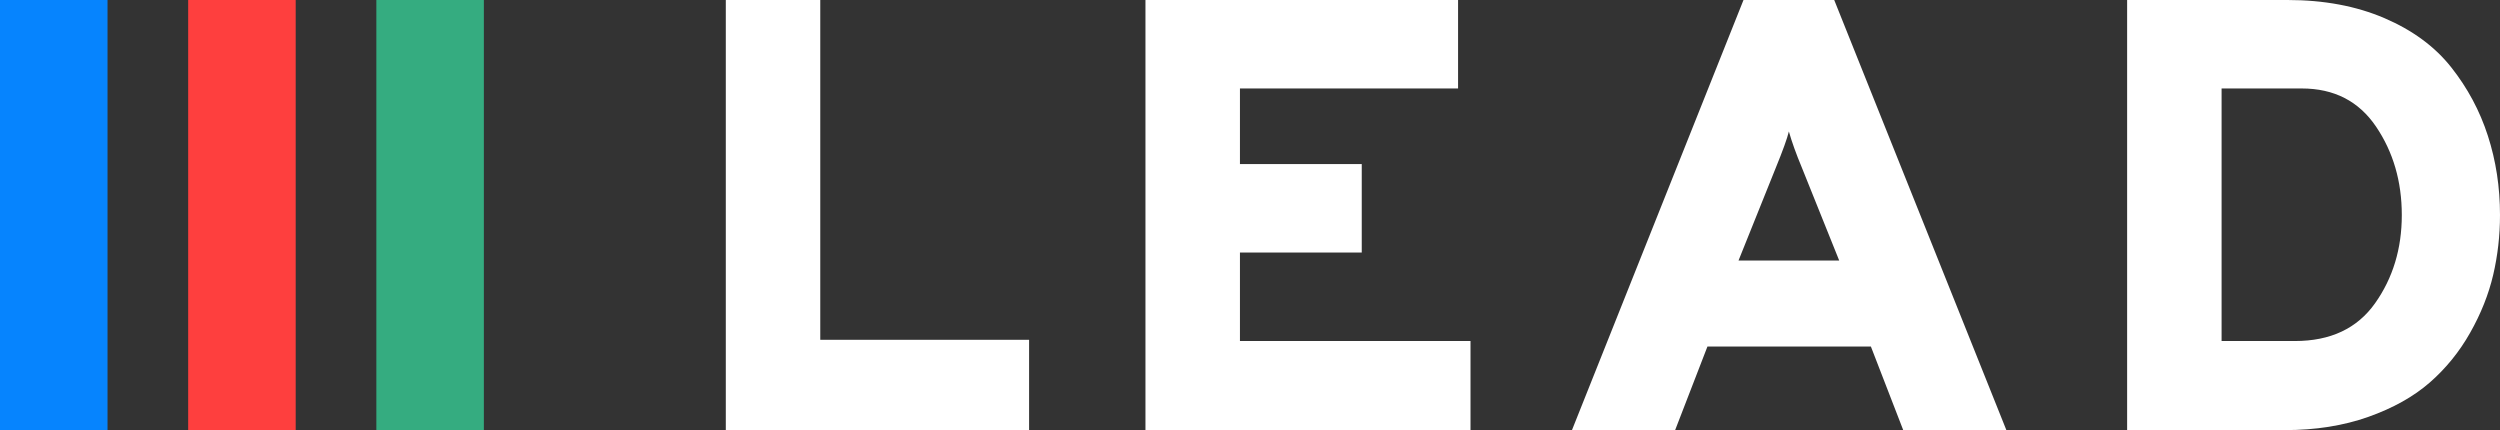 <svg xmlns="http://www.w3.org/2000/svg" width="93" height="16" viewBox="0 0 93 16">
  <rect x="0" y="0" width="93" height="16" fill="#333333" stroke="none"/>
  <g fill="none" fill-rule="evenodd">
    <rect width="4" height="16" fill="#0684FE"/>
    <rect width="4" height="16" x="7" fill="#FE3F3E"/>
    <rect width="4" height="16" x="14" fill="#35AC80"/>
    <path fill="#FFF" fill-rule="nonzero" d="M38.282,16 L38.282,12.64 L30.514,12.64 L30.514,0 L27,0 L27,16 L38.282,16 Z M54.703,16 L54.703,12.686 L46.126,12.686 L46.126,9.394 L50.657,9.394 L50.657,6.103 L46.126,6.103 L46.126,3.291 L54.24,3.291 L54.24,0 L42.611,0 L42.611,16 L54.703,16 Z M62.315,16 L63.517,12.891 L69.597,12.891 L70.8,16 L74.637,16 L68.233,0 L64.858,0 L58.477,16 L62.315,16 Z M68.418,9.691 L64.673,9.691 L66.06,6.24 C66.322,5.6 66.484,5.15 66.546,4.891 C66.654,5.272 66.815,5.722 67.031,6.24 L67.031,6.24 L68.418,9.691 Z M85.001,16 C86.141,16 87.174,15.836 88.099,15.509 C89.024,15.181 89.786,14.754 90.388,14.229 C90.989,13.703 91.49,13.086 91.89,12.377 C92.291,11.669 92.576,10.952 92.746,10.229 C92.915,9.505 93,8.762 93,8 C93,6.964 92.85,5.981 92.549,5.051 C92.249,4.122 91.794,3.272 91.185,2.503 C90.576,1.733 89.748,1.124 88.7,0.674 C87.652,0.225 86.45,0 85.093,0 L85.093,0 L79.129,0 L79.129,16 L85.001,16 Z M85.371,12.686 L82.643,12.686 L82.643,3.291 L85.625,3.291 C86.827,3.291 87.748,3.764 88.388,4.709 C89.027,5.653 89.347,6.75 89.347,8 C89.347,9.25 89.016,10.343 88.353,11.28 C87.69,12.217 86.696,12.686 85.371,12.686 L85.371,12.686 Z"/>
  </g>
</svg>
